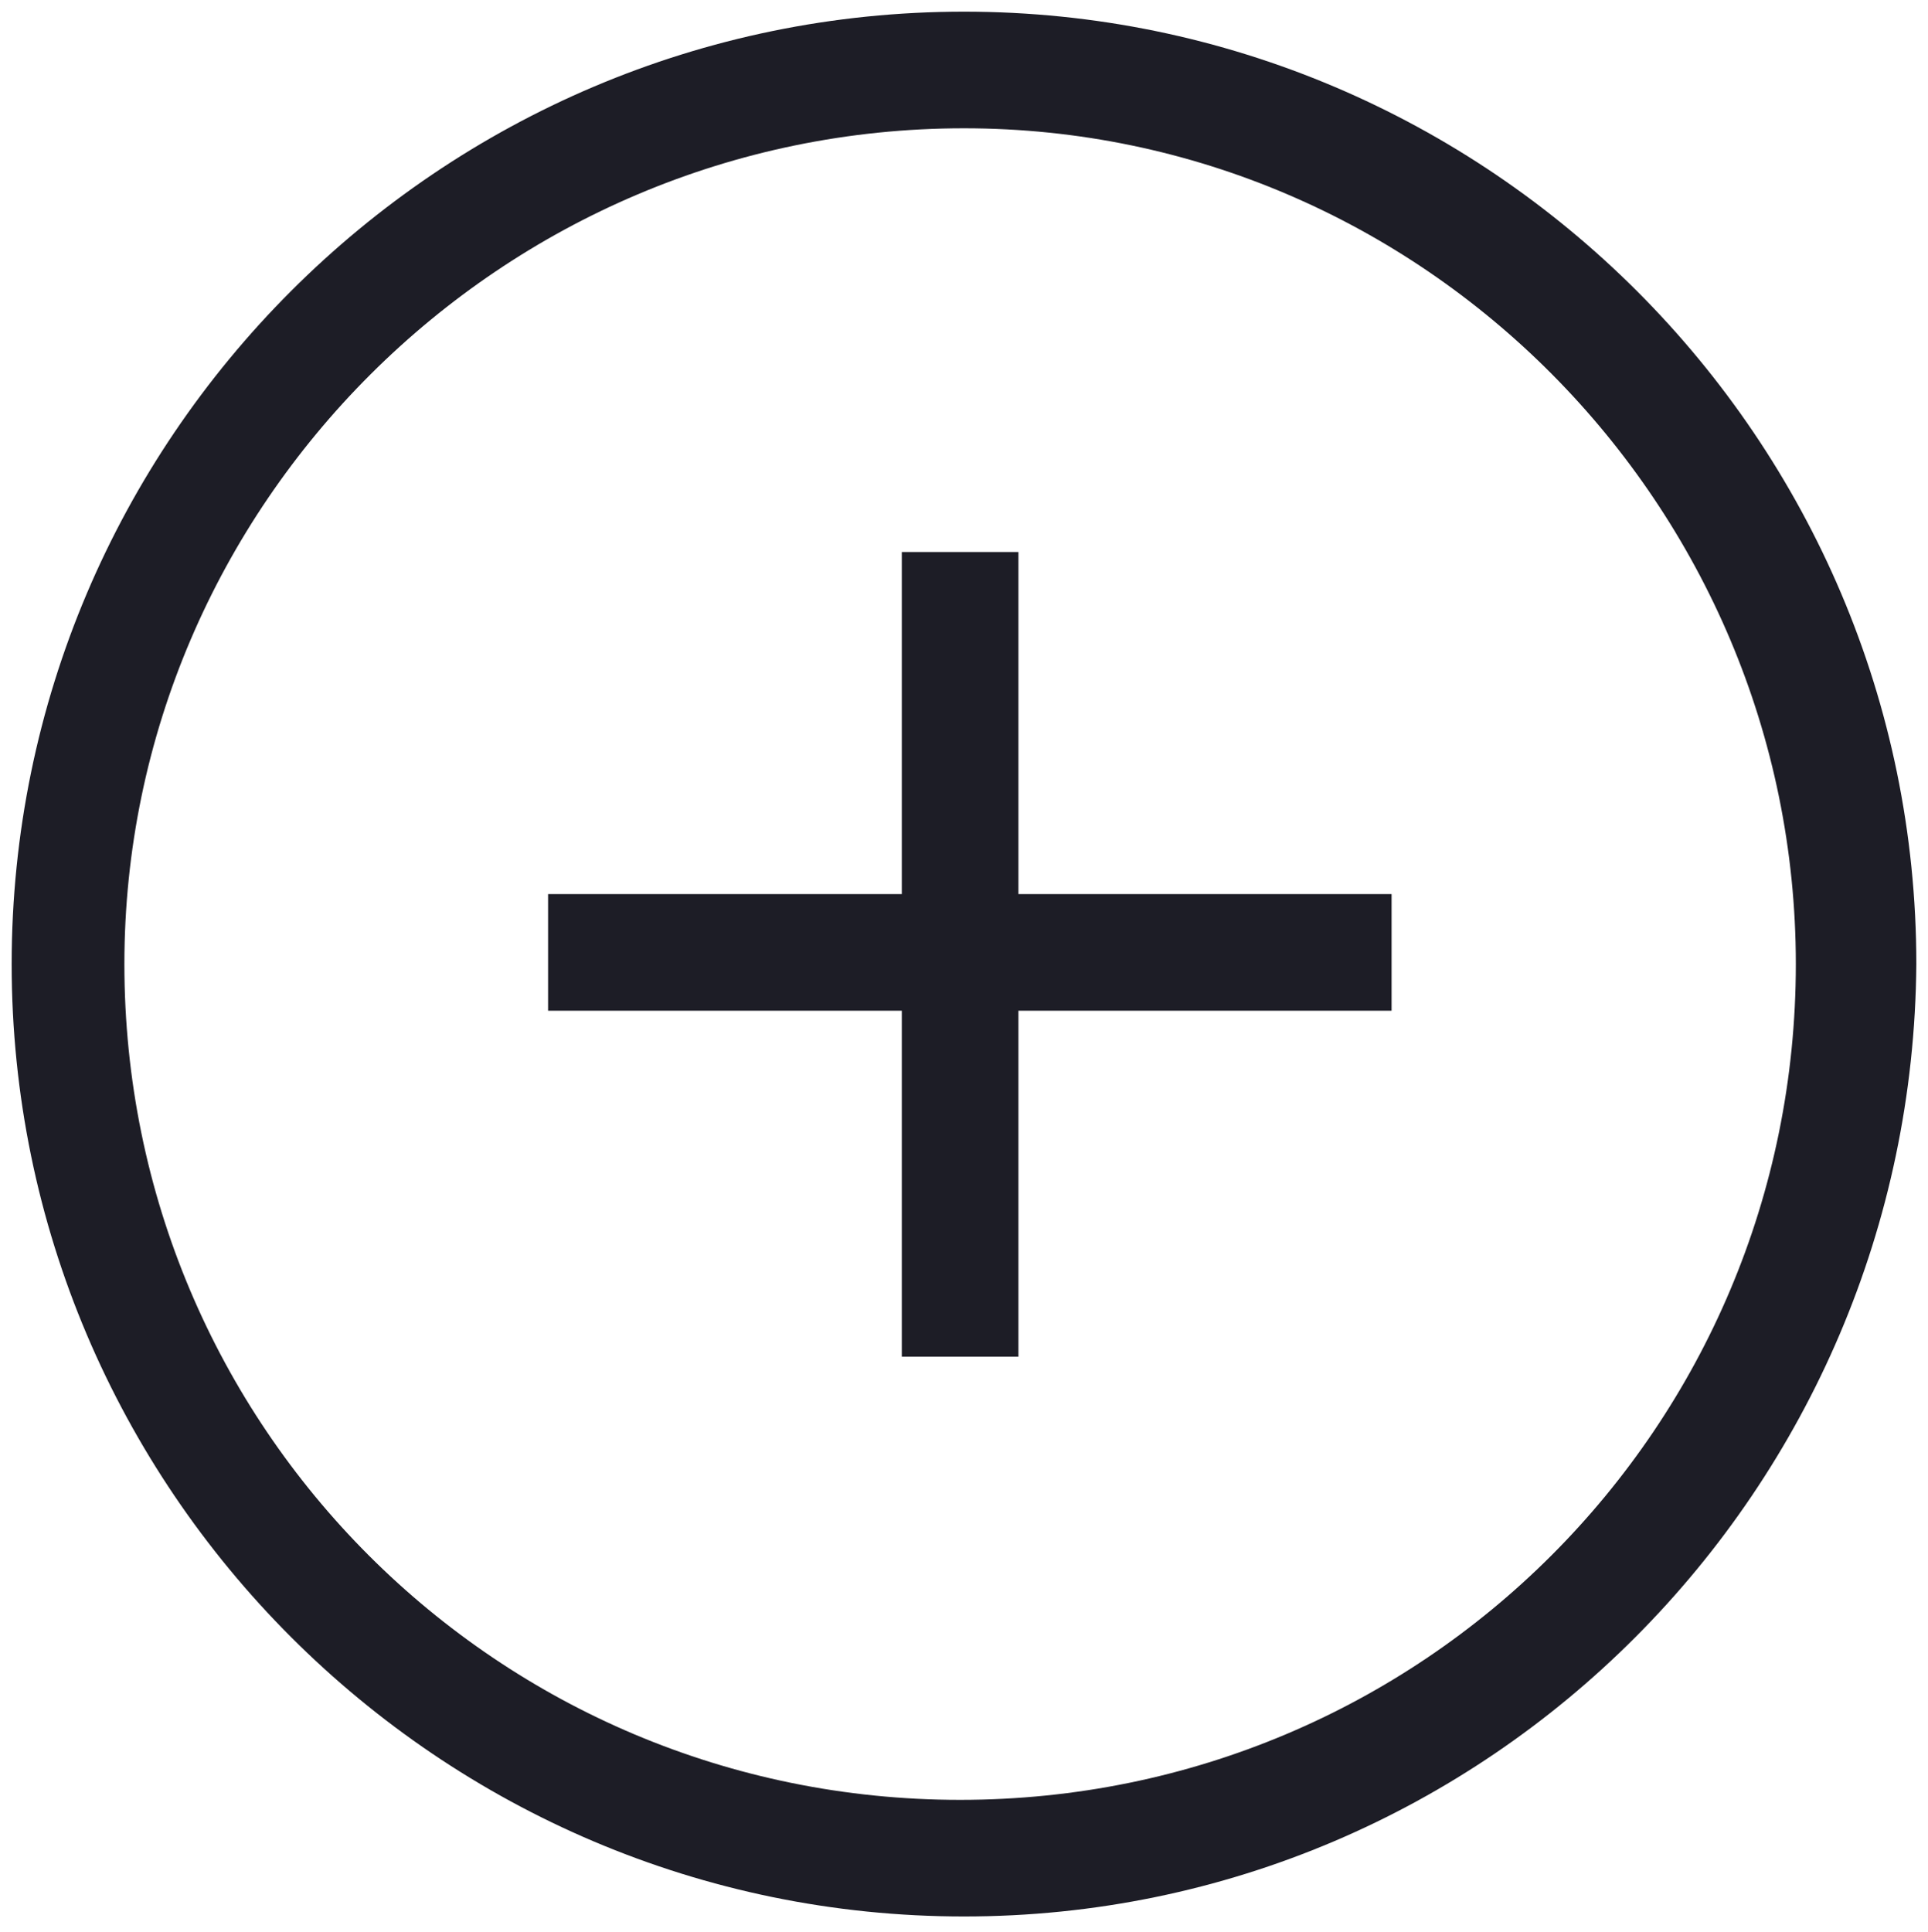 <?xml version="1.0" encoding="utf-8"?>
<!-- Generator: Adobe Illustrator 20.1.0, SVG Export Plug-In . SVG Version: 6.00 Build 0)  -->
<svg version="1.1" id="Layer_1" xmlns="http://www.w3.org/2000/svg" xmlns:xlink="http://www.w3.org/1999/xlink" x="0px" y="0px"
	 viewBox="0 0 49.6 49.7" style="enable-background:new 0 0 49.6 49.7;" xml:space="preserve">
<style type="text/css">
	.st0{fill:#1D1D26;}
</style>
<title>plus-1153</title>
<g>
	<path class="st0" d="M24.8,49.3c-13.5,0-24.5-11-24.5-24.5c0-13.5,11-24.5,24.5-24.5c13.5,0,24.5,11,24.5,24.5
		C49.2,38.3,38.3,49.3,24.8,49.3z M24.8,3.3C12.9,3.3,3.2,13,3.2,24.8c0,11.9,9.6,21.5,21.5,21.5c11.9,0,21.5-9.6,21.5-21.5
		C46.2,13,36.6,3.3,24.8,3.3z"/>
</g>
<g>
	<rect x="23.2" y="14.2" class="st0" width="3" height="20.7"/>
</g>
<g>
	<rect x="14.1" y="23" class="st0" width="21.7" height="3"/>
</g>
</svg>
